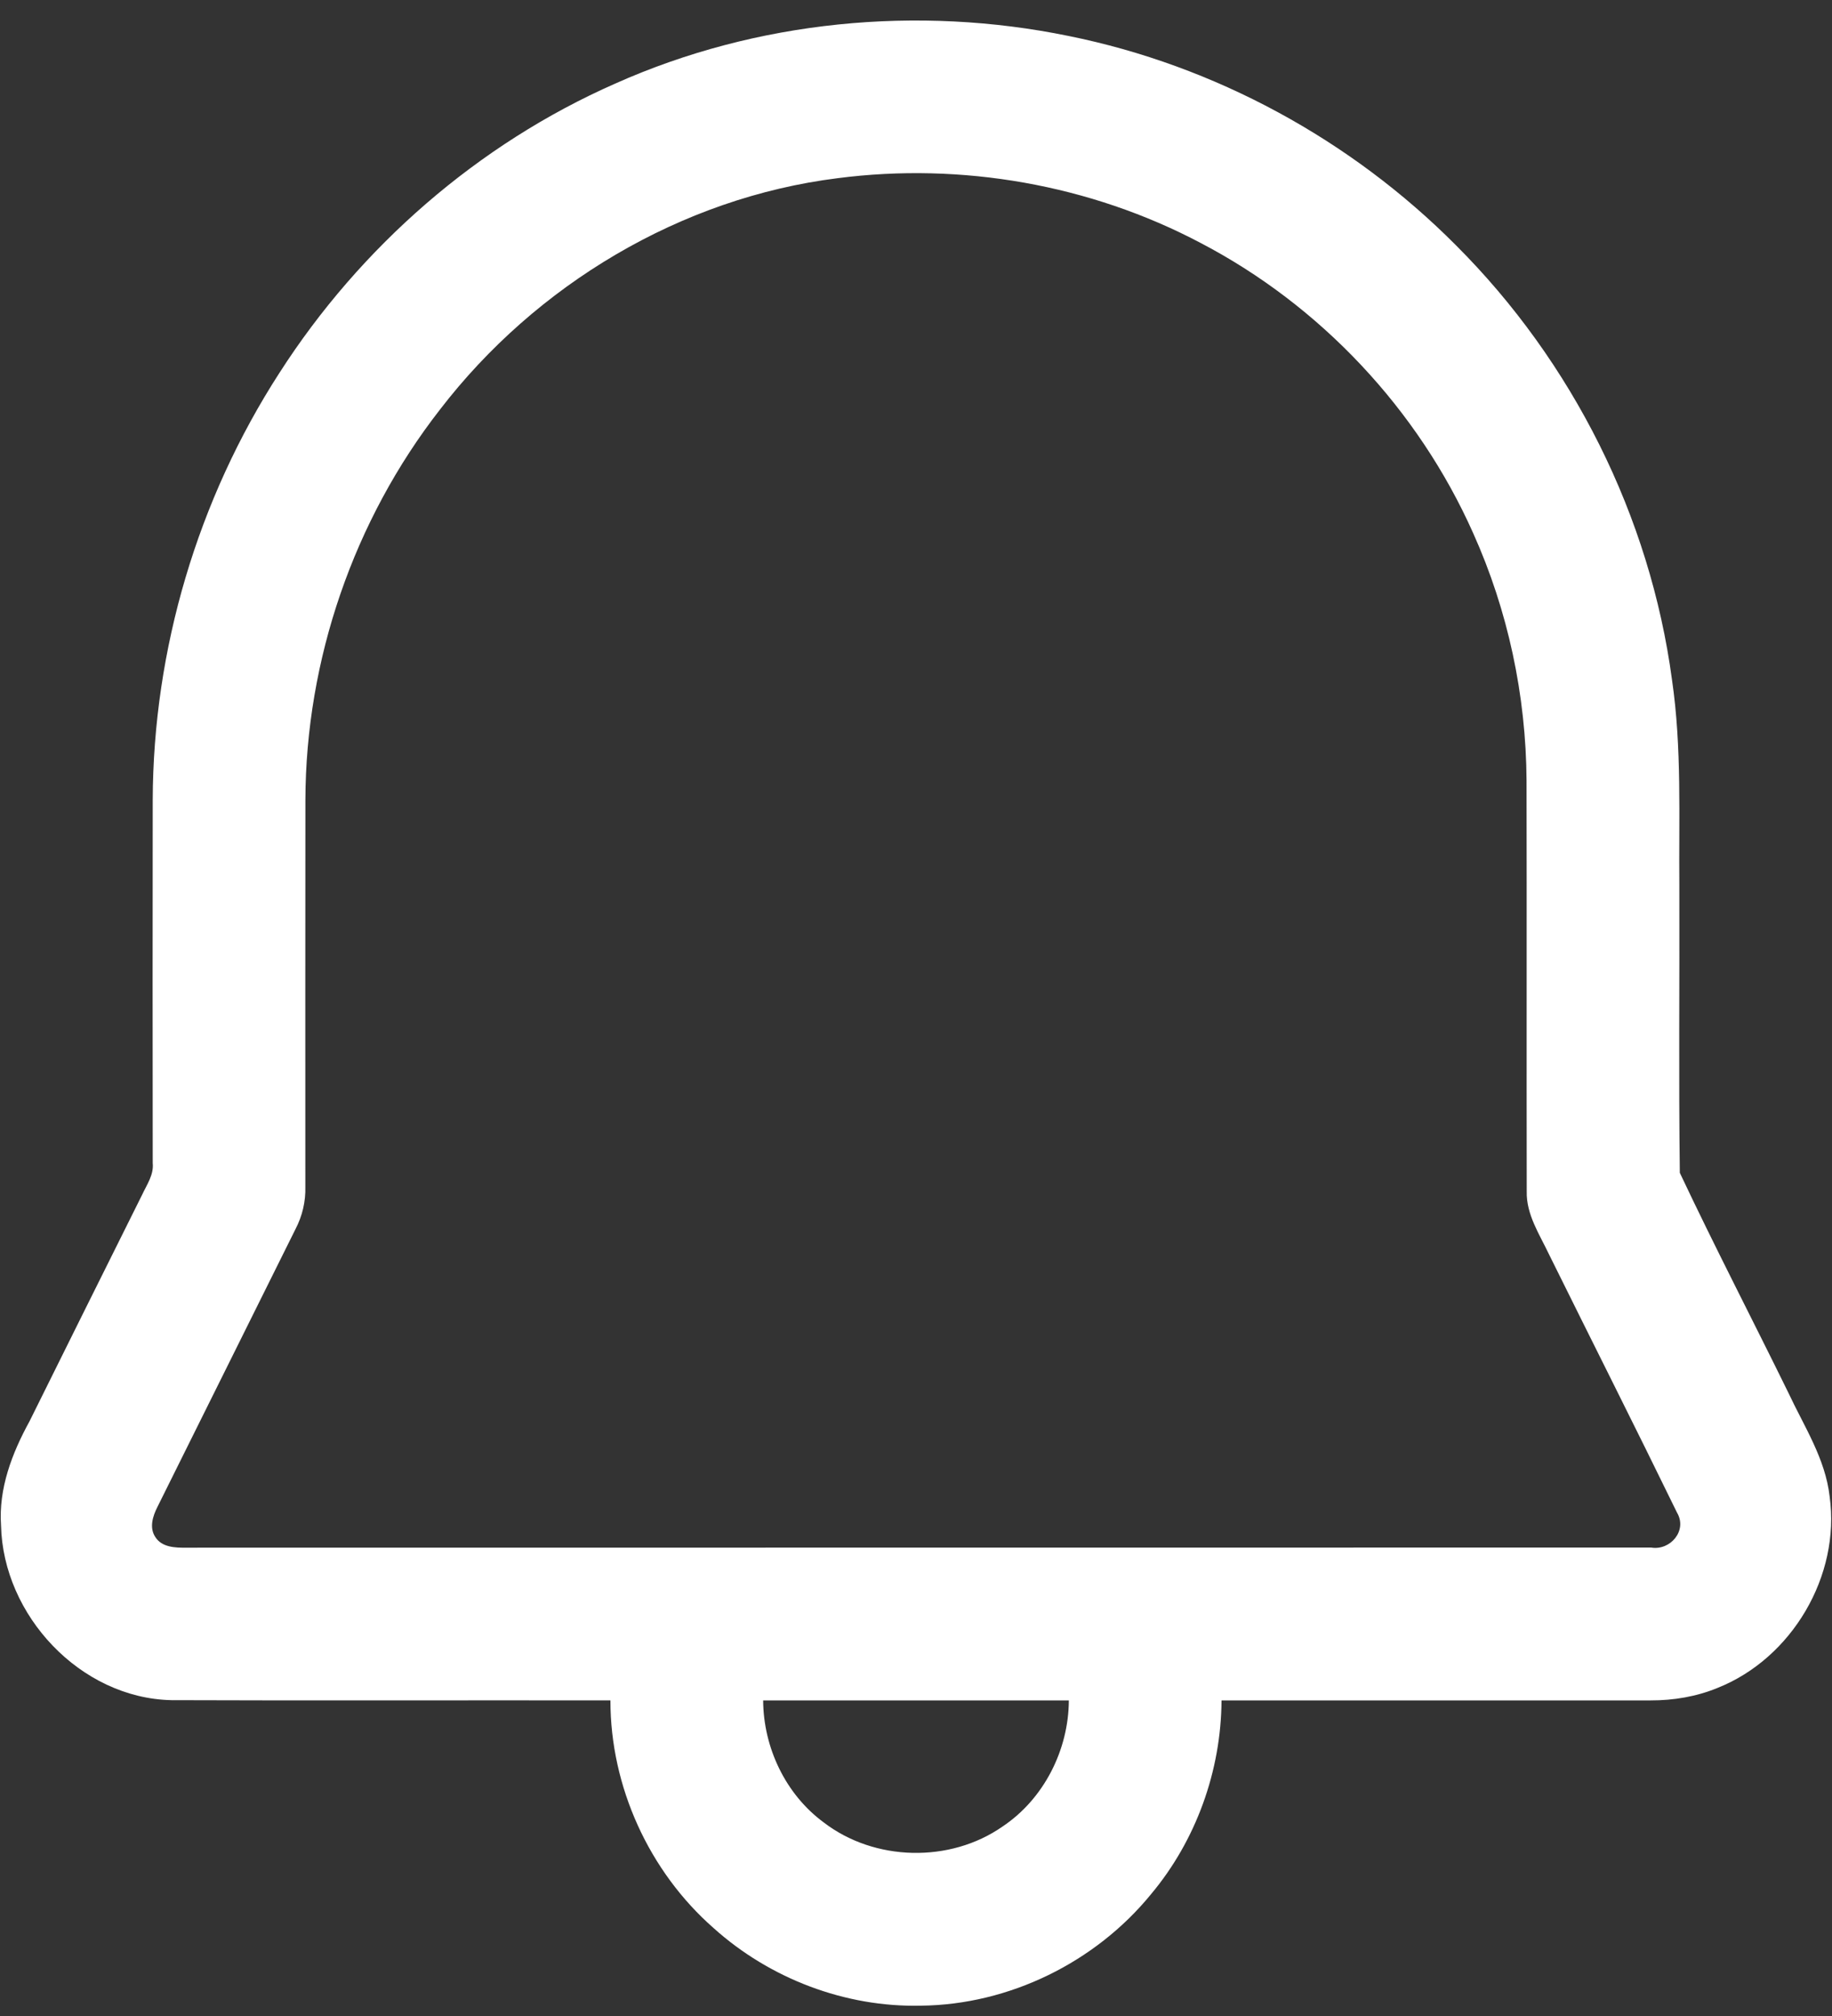 <svg width="30" height="33" viewBox="0 0 30 33" fill="none" xmlns="http://www.w3.org/2000/svg">
<rect x="0" y="0" width="30" height="33" fill="#333333" stroke="none"/>
<path d="M10.075 1.368C12.387 0.336 15.024 0.081 17.5 0.589C19.891 1.072 22.122 2.286 23.841 4.014C25.75 5.919 27.022 8.454 27.38 11.129C27.543 12.245 27.49 13.375 27.5 14.498C27.505 16.065 27.488 17.632 27.508 19.198C28.079 20.408 28.697 21.598 29.286 22.799C29.543 23.349 29.891 23.877 29.961 24.494C30.142 25.793 29.344 27.145 28.127 27.629C27.781 27.772 27.404 27.835 27.031 27.834C24.688 27.834 22.346 27.833 20.003 27.834C19.997 28.983 19.587 30.126 18.848 31.007C17.937 32.123 16.525 32.816 15.082 32.831C13.842 32.86 12.607 32.389 11.687 31.562C10.627 30.633 9.995 29.244 9.996 27.834C7.6 27.83 5.203 27.839 2.807 27.83C1.316 27.798 0.05 26.442 0.017 24.971C-0.025 24.366 0.197 23.787 0.483 23.266C1.097 22.03 1.71 20.793 2.327 19.558C2.404 19.392 2.521 19.23 2.501 19.038C2.499 17.057 2.498 15.076 2.501 13.095C2.508 10.63 3.238 8.174 4.575 6.105C5.9 4.04 7.826 2.358 10.075 1.368ZM13.715 2.917C11.151 3.238 8.775 4.662 7.205 6.704C5.793 8.515 5.007 10.799 5.001 13.095C4.998 15.205 5 17.316 5 19.426C5.007 19.668 4.95 19.907 4.838 20.121C4.085 21.634 3.333 23.149 2.58 24.663C2.504 24.812 2.44 25.004 2.543 25.159C2.65 25.33 2.871 25.336 3.05 25.334C11.047 25.331 19.043 25.335 27.039 25.332C27.351 25.385 27.635 25.055 27.463 24.762C26.774 23.35 26.065 21.946 25.368 20.537C25.212 20.206 24.992 19.883 25.001 19.502C24.997 17.261 25.003 15.019 24.998 12.778C24.99 11.386 24.695 9.995 24.123 8.725C23.222 6.703 21.624 5.002 19.661 3.977C17.851 3.021 15.743 2.654 13.715 2.917ZM12.497 27.834C12.501 28.606 12.864 29.373 13.491 29.833C14.322 30.47 15.556 30.498 16.415 29.9C17.094 29.448 17.499 28.645 17.503 27.834C15.834 27.833 14.165 27.833 12.497 27.834Z" fill="white"/>
</svg>
